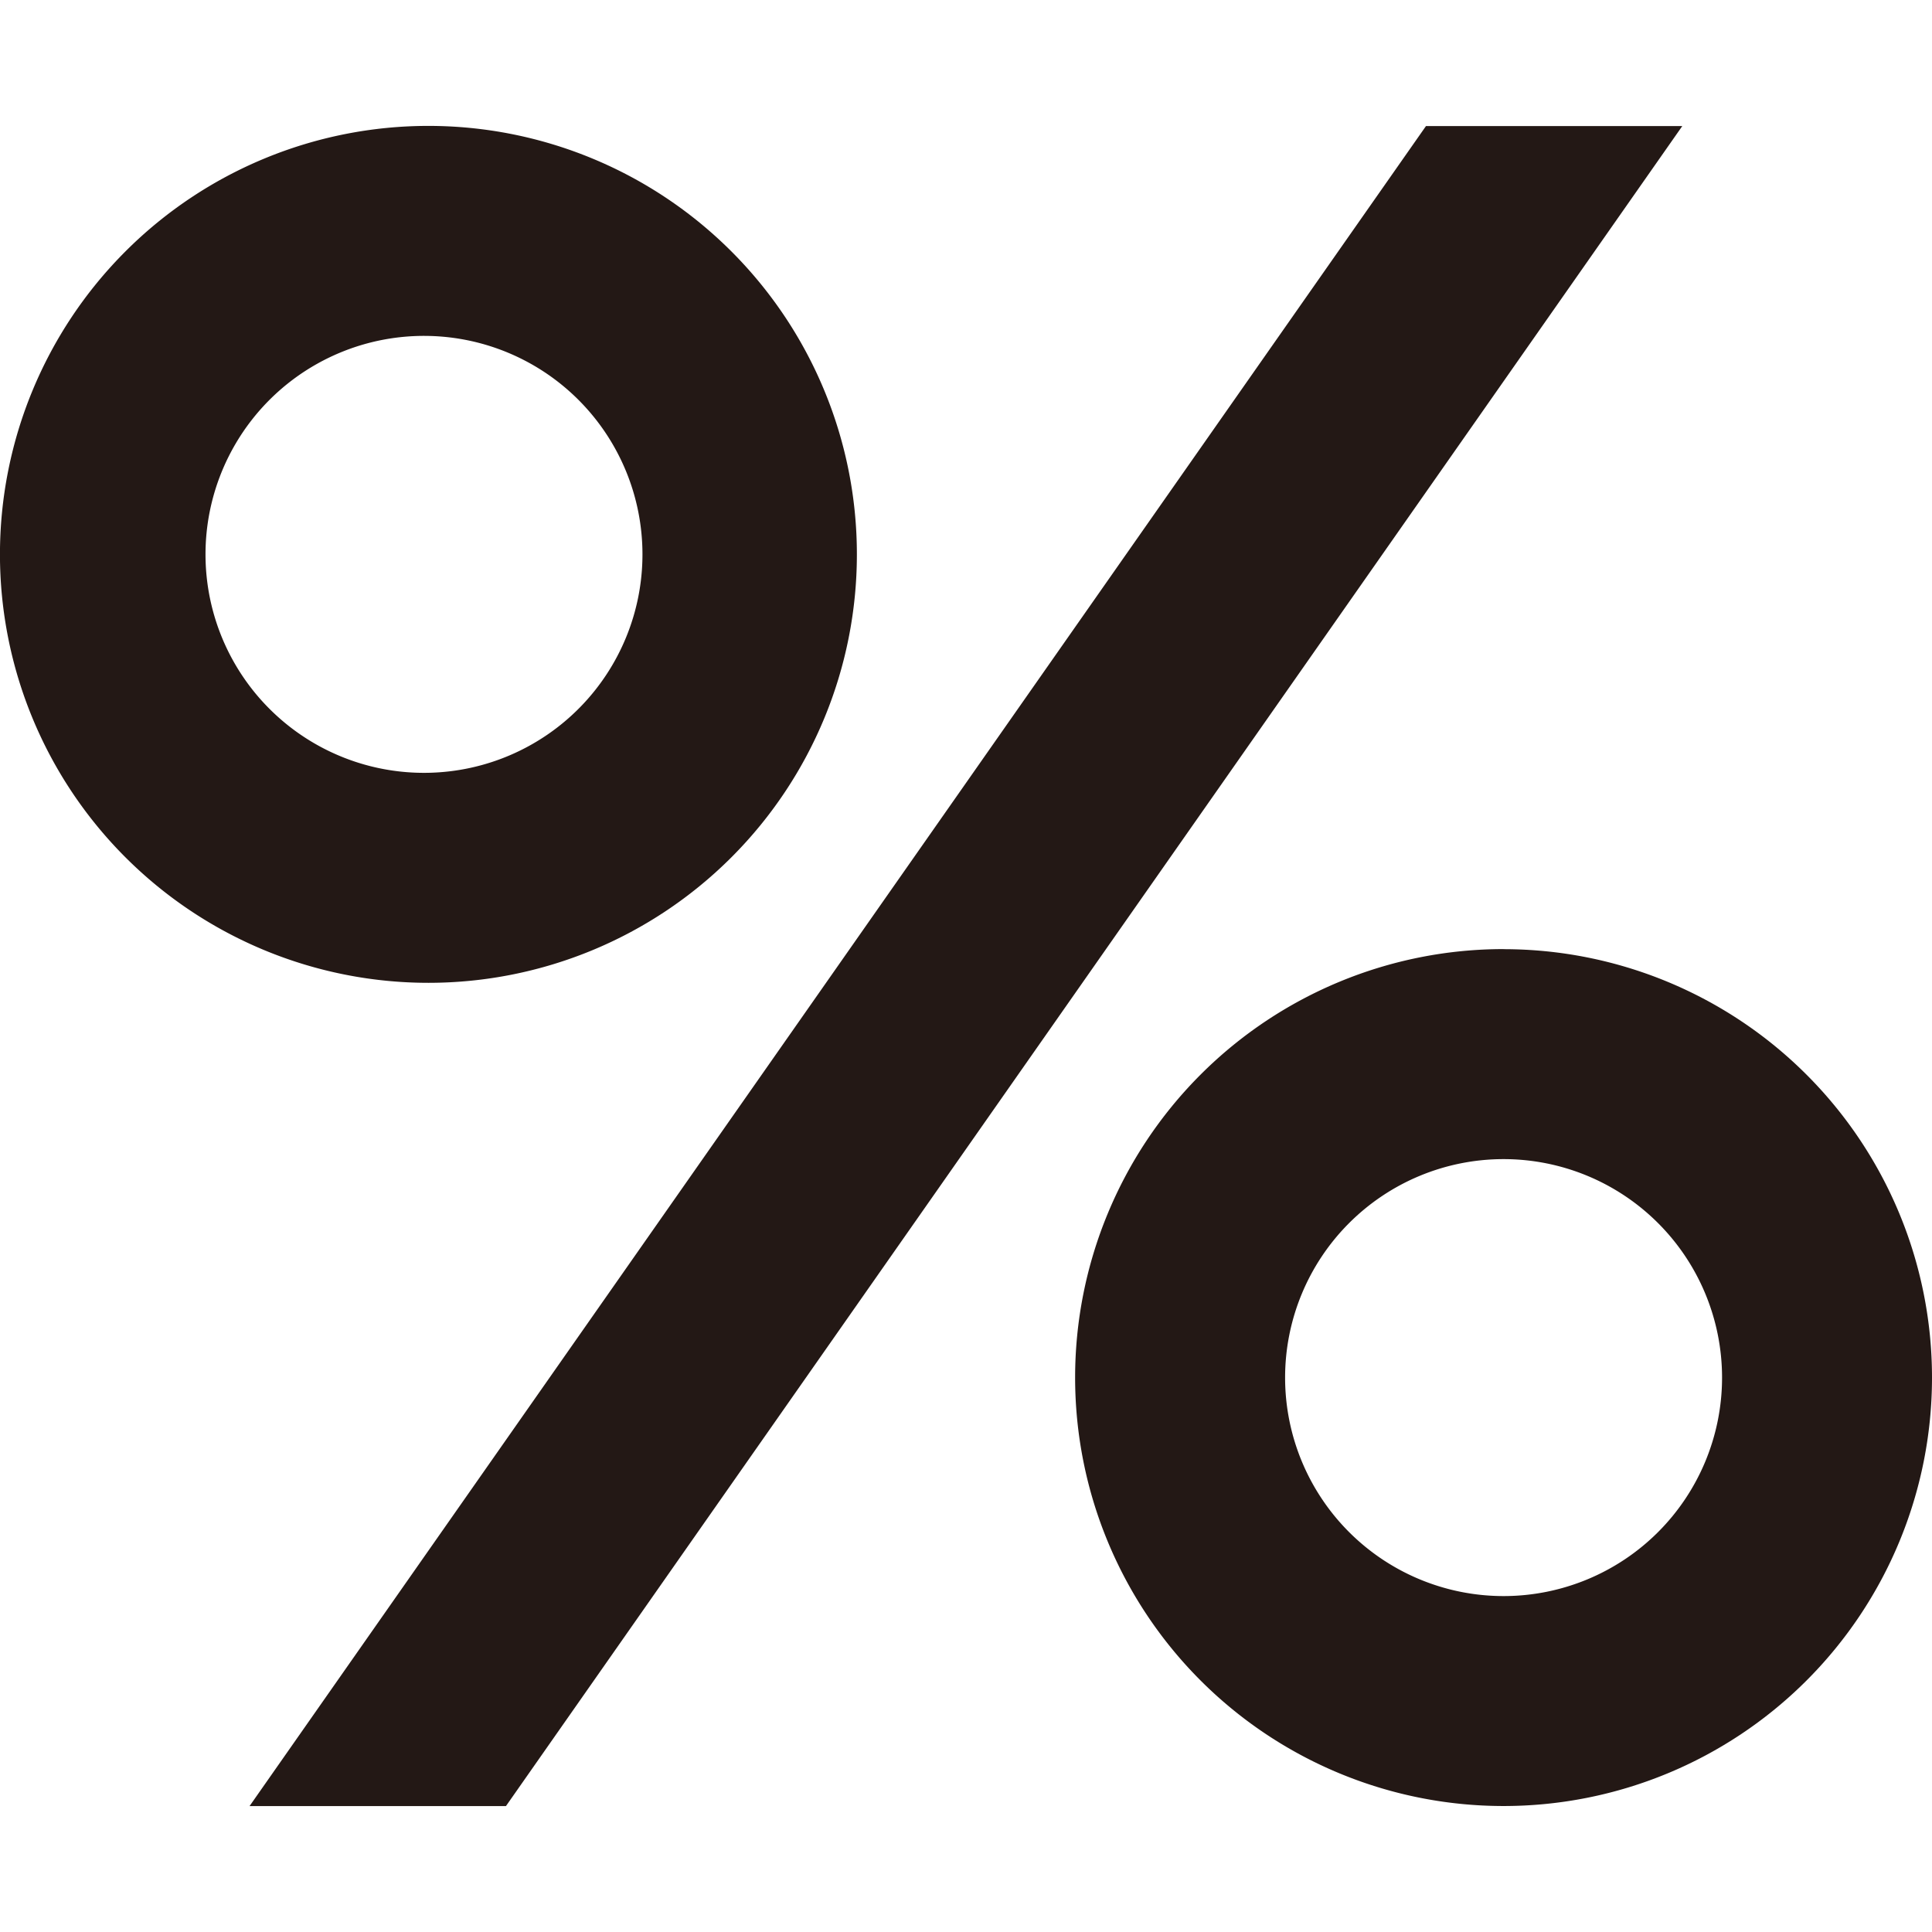 <svg viewBox="0 0 24 24" xmlns="http://www.w3.org/2000/svg"><path d="M5.32 1.564a5.322 5.322 0 1 0 .004 10.645A5.322 5.322 0 0 0 5.32 1.564Zm0 8.036a2.714 2.714 0 1 1-.002-5.427A2.714 2.714 0 0 1 5.32 9.6Zm13.358 2.19a5.322 5.322 0 1 0 0 10.645 5.322 5.322 0 0 0 0-10.644Zm0 8.037a2.714 2.714 0 1 1 0-5.428 2.714 2.714 0 0 1 0 5.428Zm-.964-18.261L3.1 22.436h3.185l14.613-20.87h-3.184Z" fill="#231815"/></svg>